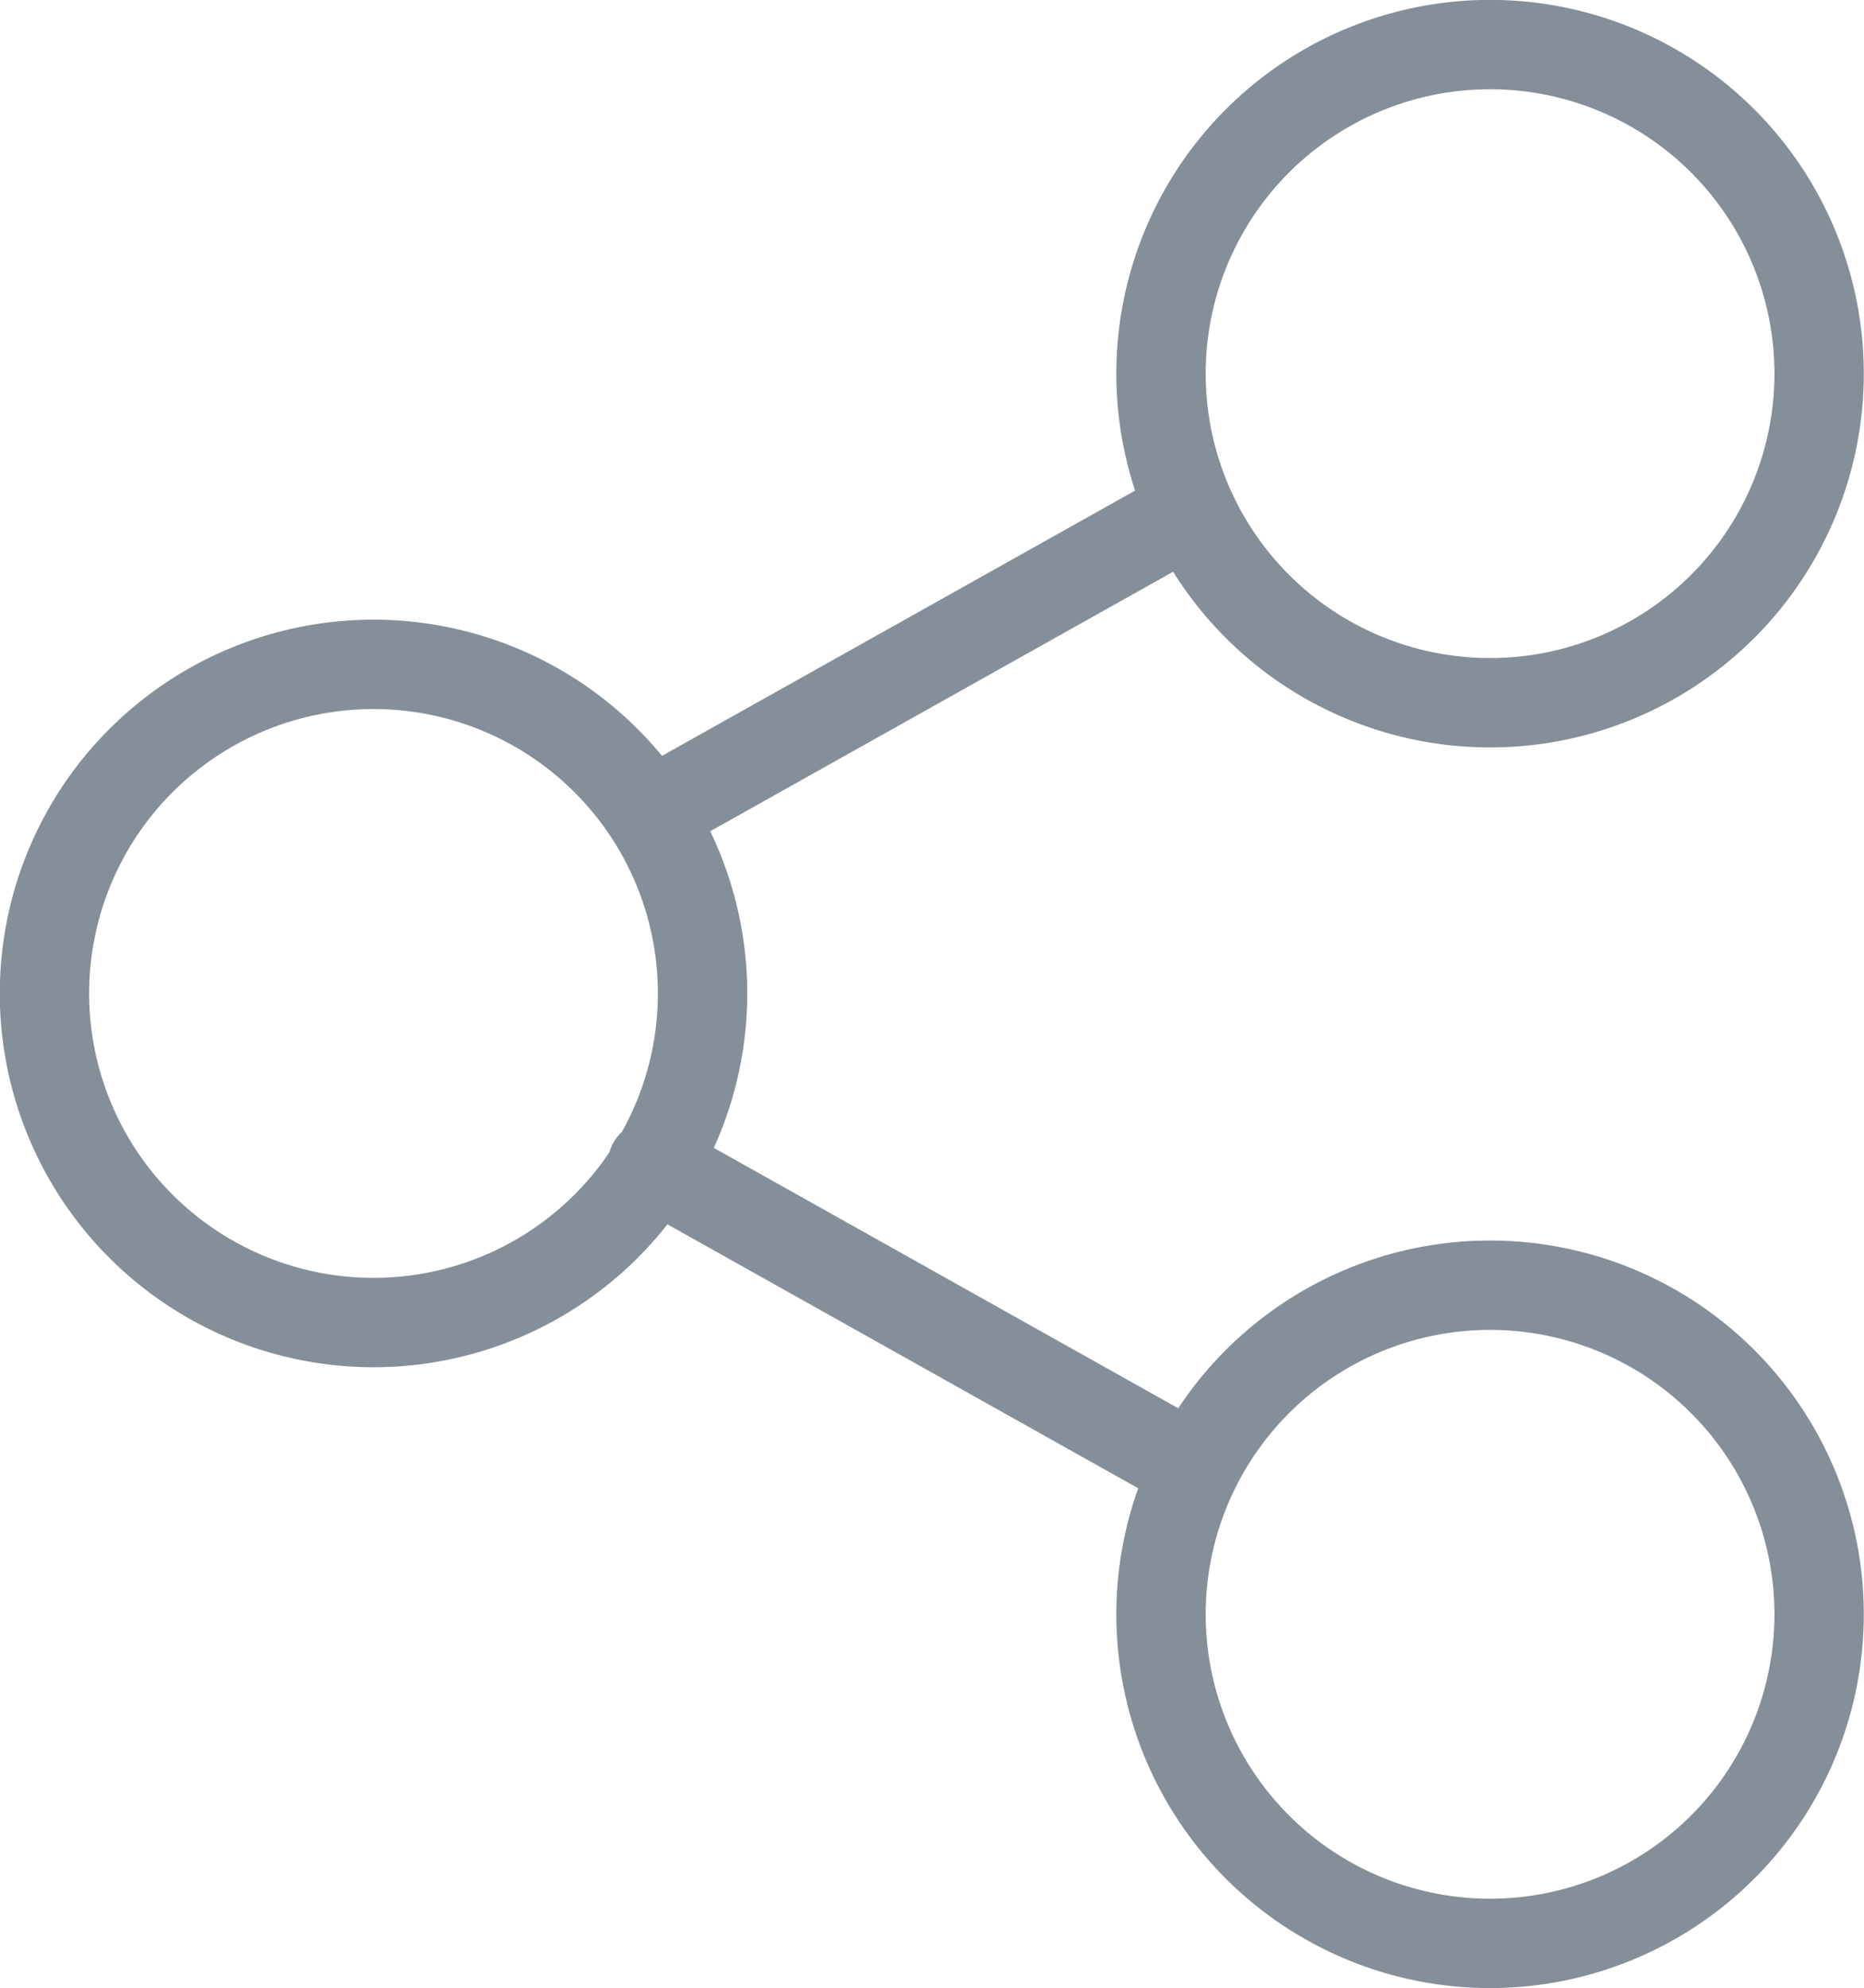 <svg xmlns="http://www.w3.org/2000/svg" width="17.731" height="18.91" viewBox="0 0 17.731 18.91">
  <g id="Расшарить" transform="translate(0.425 0.425)">
    <path id="share" d="M303.16,399.082l5.1,2.859m-5.1-6.208,5.1-2.859m-7.752,1.45a3.13,3.13,0,1,1-3.13,3.13,3.13,3.13,0,0,1,3.13-3.13Zm10.621,5.905a3.13,3.13,0,1,1-3.13,3.13,3.13,3.13,0,0,1,3.13-3.13Zm0-11.8a3.13,3.13,0,1,1-3.13,3.13,3.13,3.13,0,0,1,3.13-3.13Z" transform="translate(-297.38 -388.43)" fill="none" stroke="#848f99" stroke-linecap="round" stroke-linejoin="round" stroke-width="0.85"/>
  </g>
</svg>
